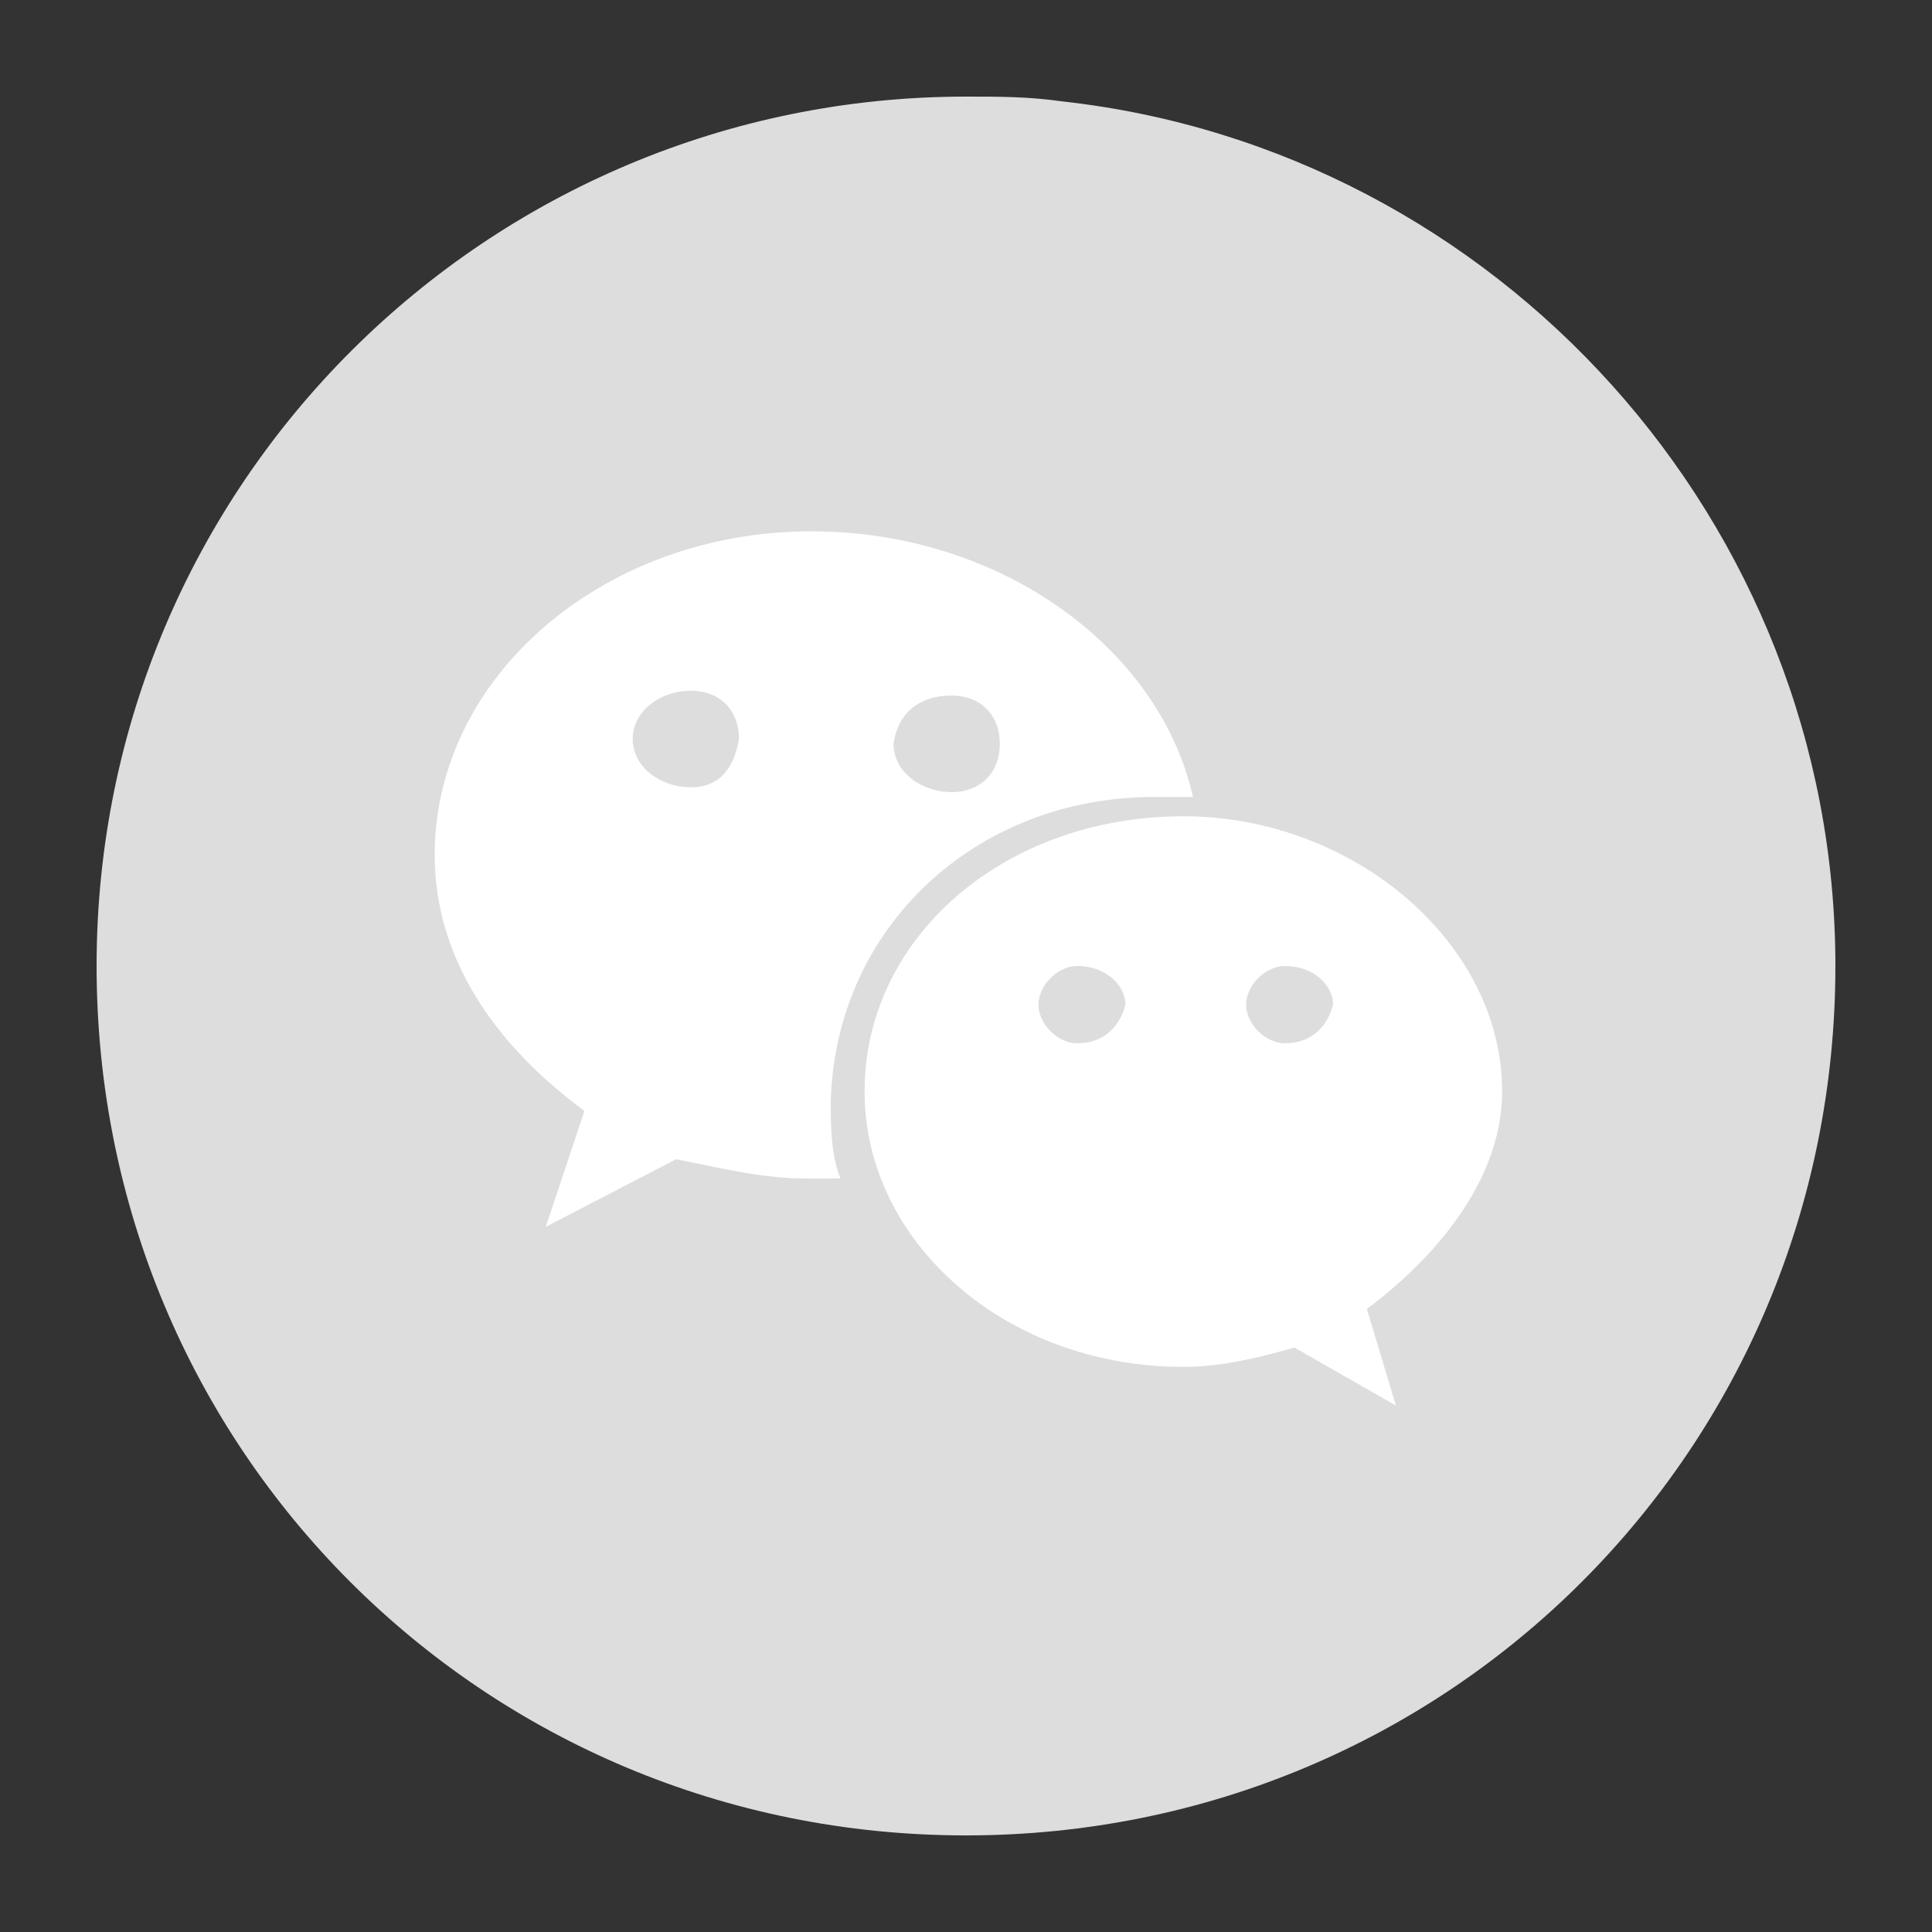 <?xml version="1.0" encoding="utf-8"?>
<!-- Generator: Adobe Illustrator 19.0.0, SVG Export Plug-In . SVG Version: 6.00 Build 0)  -->
<svg version="1.1" id="图层_1" xmlns="http://www.w3.org/2000/svg" xmlns:xlink="http://www.w3.org/1999/xlink" x="0px" y="0px"
	 viewBox="0 0 40 40" style="enable-background:new 0 0 40 40;" xml:space="preserve">
<rect x="0" y="0" width="40" height="40" fill="#333333" stroke="none"/>
<style type="text/css">
	.st0{fill:#DDDDDD;}
	.st1{fill:#FFFFFF;}
</style>
<path id="XMLID_2050_" class="st0" d="M38,20C38,30,30,38,20,38S2,30,2,20S10.1,2,20,2c0.7,0,1.3,0,2,0.1C31,3.1,38,10.8,38,20z"/>
<g id="XMLID_2041_">
	<path id="XMLID_2046_" class="st1" d="M23.9,16.5c0.3,0,0.5,0,0.8,0c-0.7-3.1-4-5.5-7.9-5.5C12.5,11,9,14,9,17.7
		c0,2.1,1.2,3.9,3.1,5.3l-0.8,2.4l2.7-1.4c1,0.2,1.8,0.4,2.7,0.4c0.2,0,0.5,0,0.7,0c-0.2-0.5-0.2-1.1-0.2-1.6
		C17.3,19.2,20.2,16.5,23.9,16.5z M19.7,14.4c0.6,0,1,0.4,1,1c0,0.6-0.4,1-1,1c-0.6,0-1.2-0.4-1.2-1C18.6,14.7,19.1,14.4,19.7,14.4z
		 M14.3,16.3c-0.6,0-1.2-0.4-1.2-1c0-0.6,0.6-1,1.2-1c0.6,0,1,0.4,1,1C15.2,15.9,14.9,16.3,14.3,16.3z"/>
	<path id="XMLID_2042_" class="st1" d="M31.1,22.6c0-3.1-3.1-5.7-6.6-5.7c-3.7,0-6.6,2.5-6.6,5.7c0,3.1,2.9,5.7,6.6,5.7
		c0.8,0,1.6-0.2,2.3-0.4l2.1,1.2l-0.6-2C29.9,25.9,31.1,24.3,31.1,22.6z M22.3,21.6c-0.4,0-0.8-0.4-0.8-0.8c0-0.4,0.4-0.8,0.8-0.8
		c0.6,0,1,0.4,1,0.8C23.2,21.2,22.9,21.6,22.3,21.6z M26.6,21.6c-0.4,0-0.8-0.4-0.8-0.8c0-0.4,0.4-0.8,0.8-0.8c0.6,0,1,0.4,1,0.8
		C27.5,21.2,27.2,21.6,26.6,21.6z"/>
</g>
</svg>
